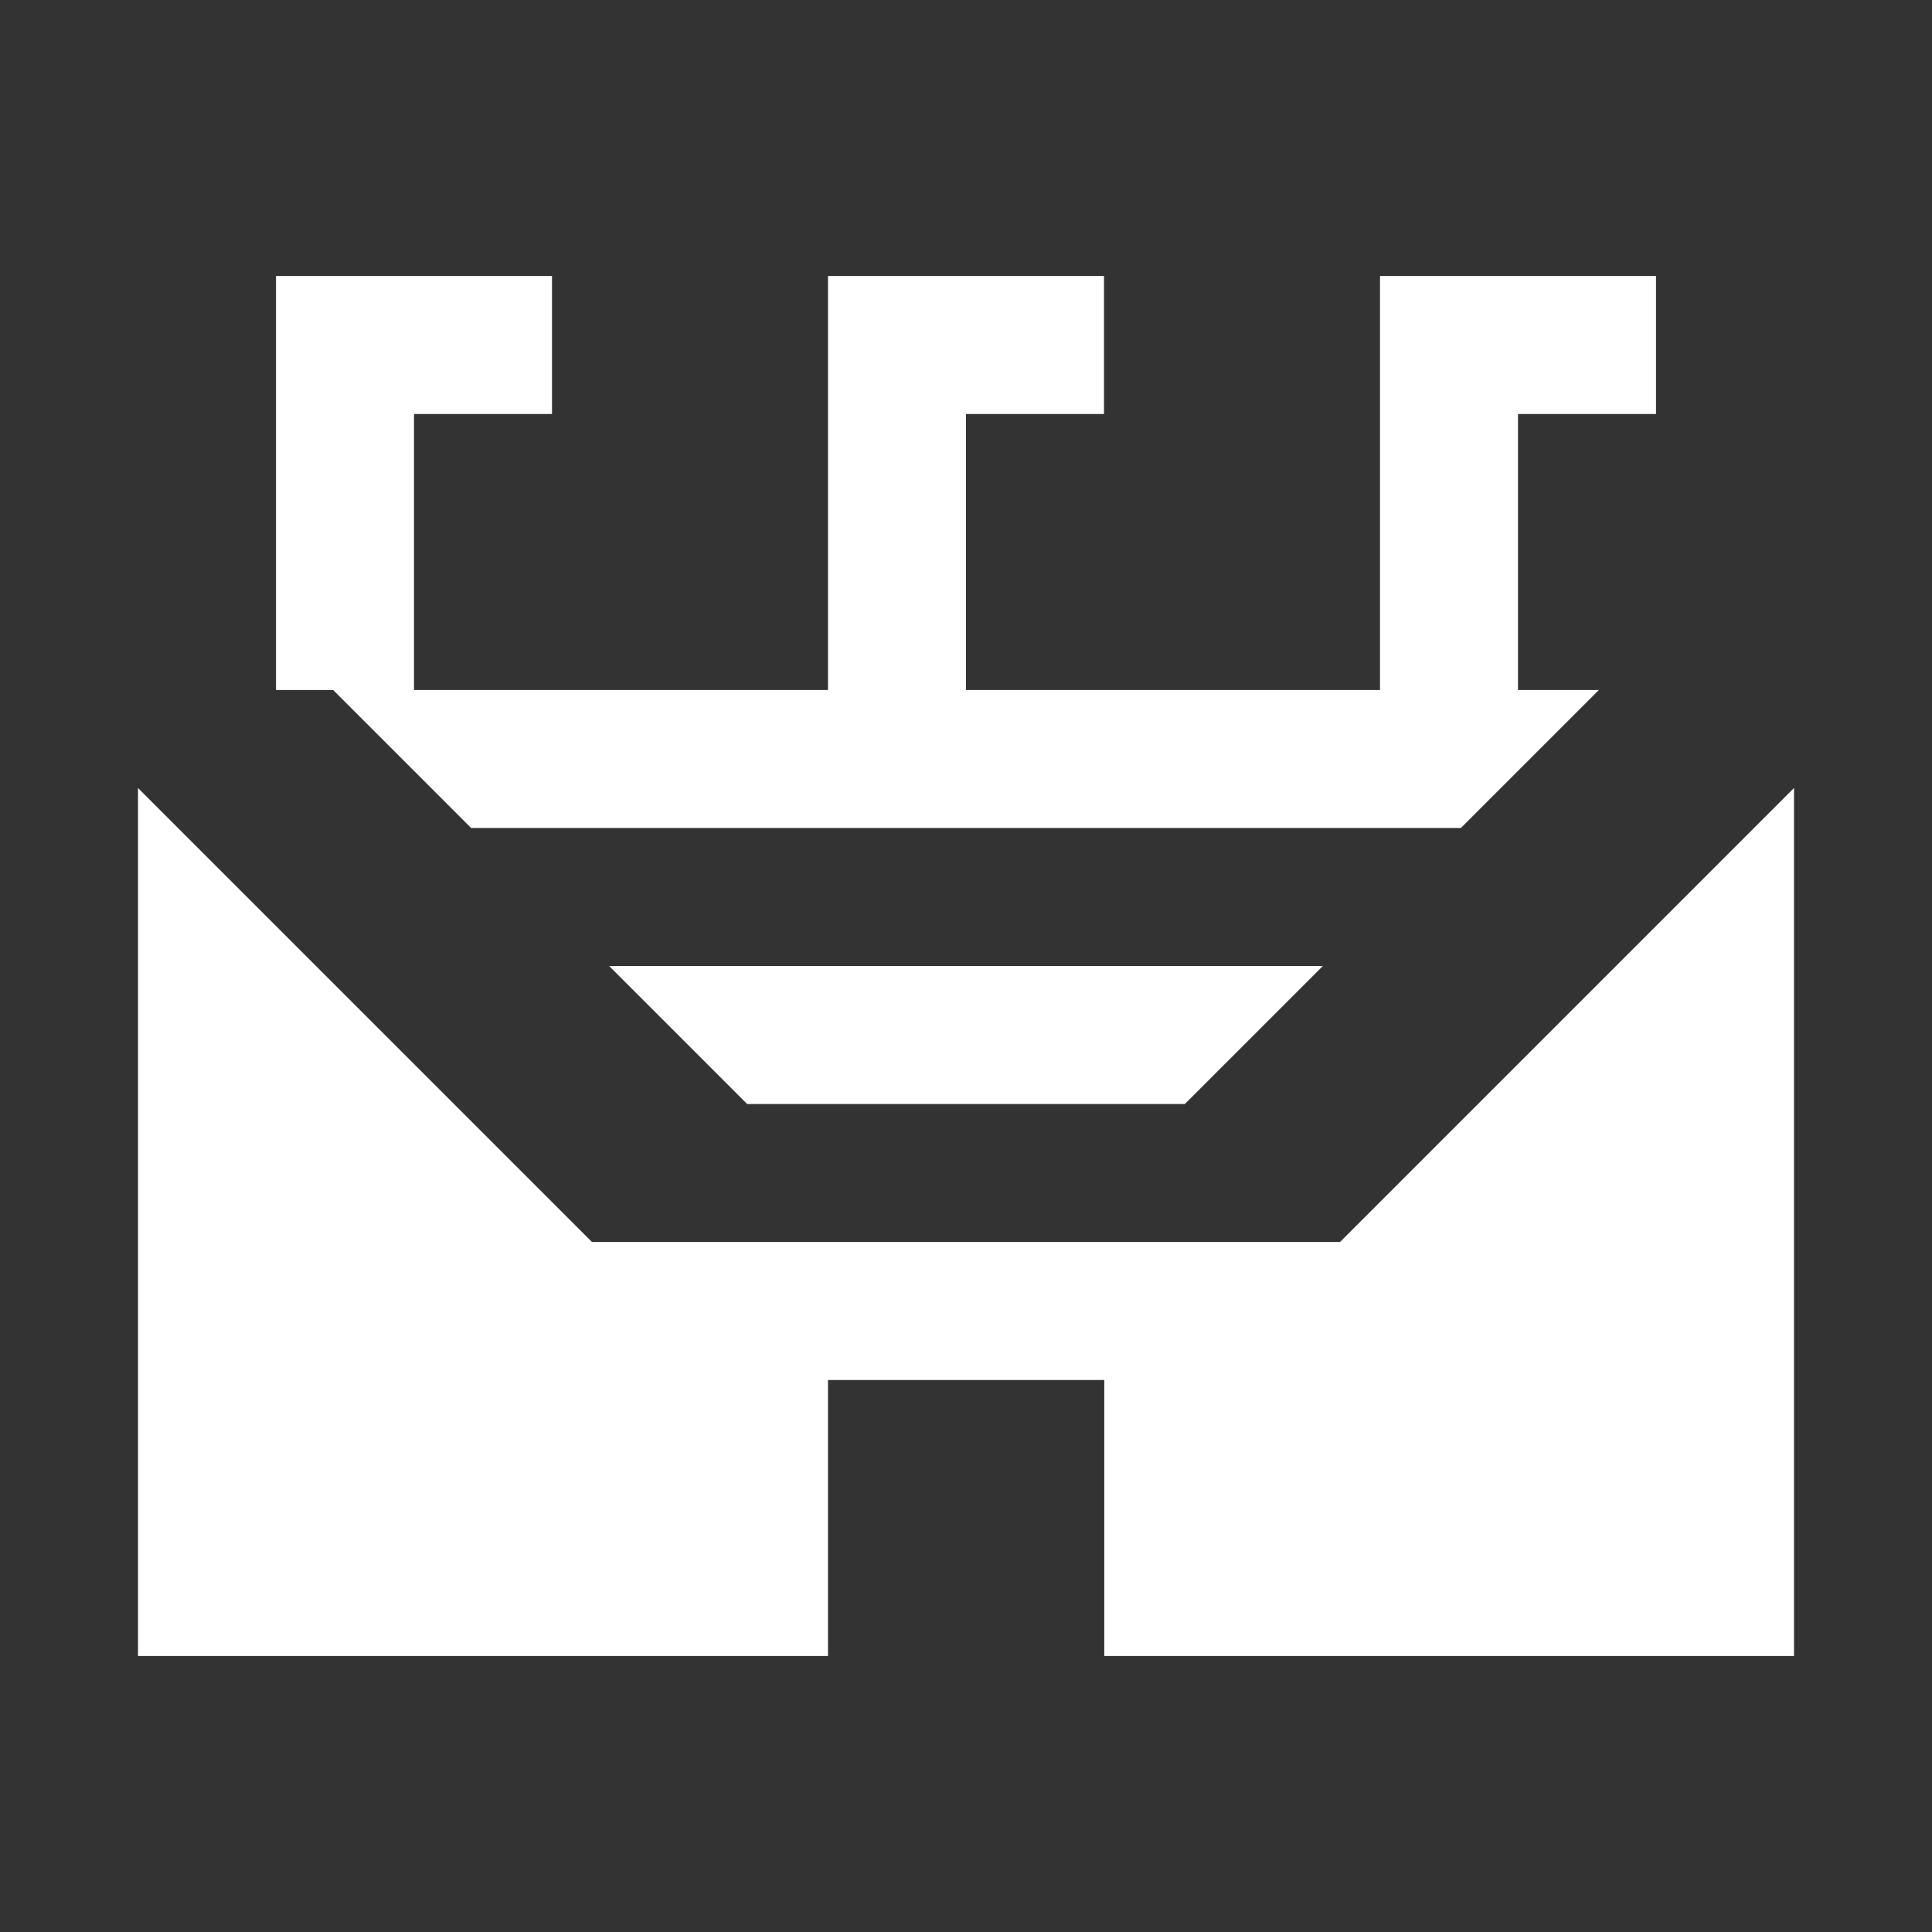 
<svg x="0px" contentScriptType="text/ecmascript" y="0px" width="14.0px"
     xmlns:xlink="http://www.w3.org/1999/xlink" zoomAndPan="magnify"
     contentStyleType="text/css" height="14.0px"
     preserveAspectRatio="xMidYMid meet" xmlns="http://www.w3.org/2000/svg"
     version="1.0">
    <rect width="100%" height="100%" fill="#333333" stroke="none"/>
    <g id="Sport_14-layer0.027667712857311955"/>
    <g id="ICONS0.17547205836571178">
        <g id="Sport_14_6_0.9595402098995144">
            <path style="fill:#FFFFFF;"
                  d="M5.414,8l-1-1h5.172l-1,1H5.414z M3.414,6h7.172l1-1H11V3h1V2h-2v3H7V3h1V2H6v3H3V3h1V2H2v3h0.414    L3.414,6z M9.71,9H4.29L1,5.71V12h5v-2h2.002v2H13V5.71L9.71,9z"/>
        </g>
    </g>
</svg>